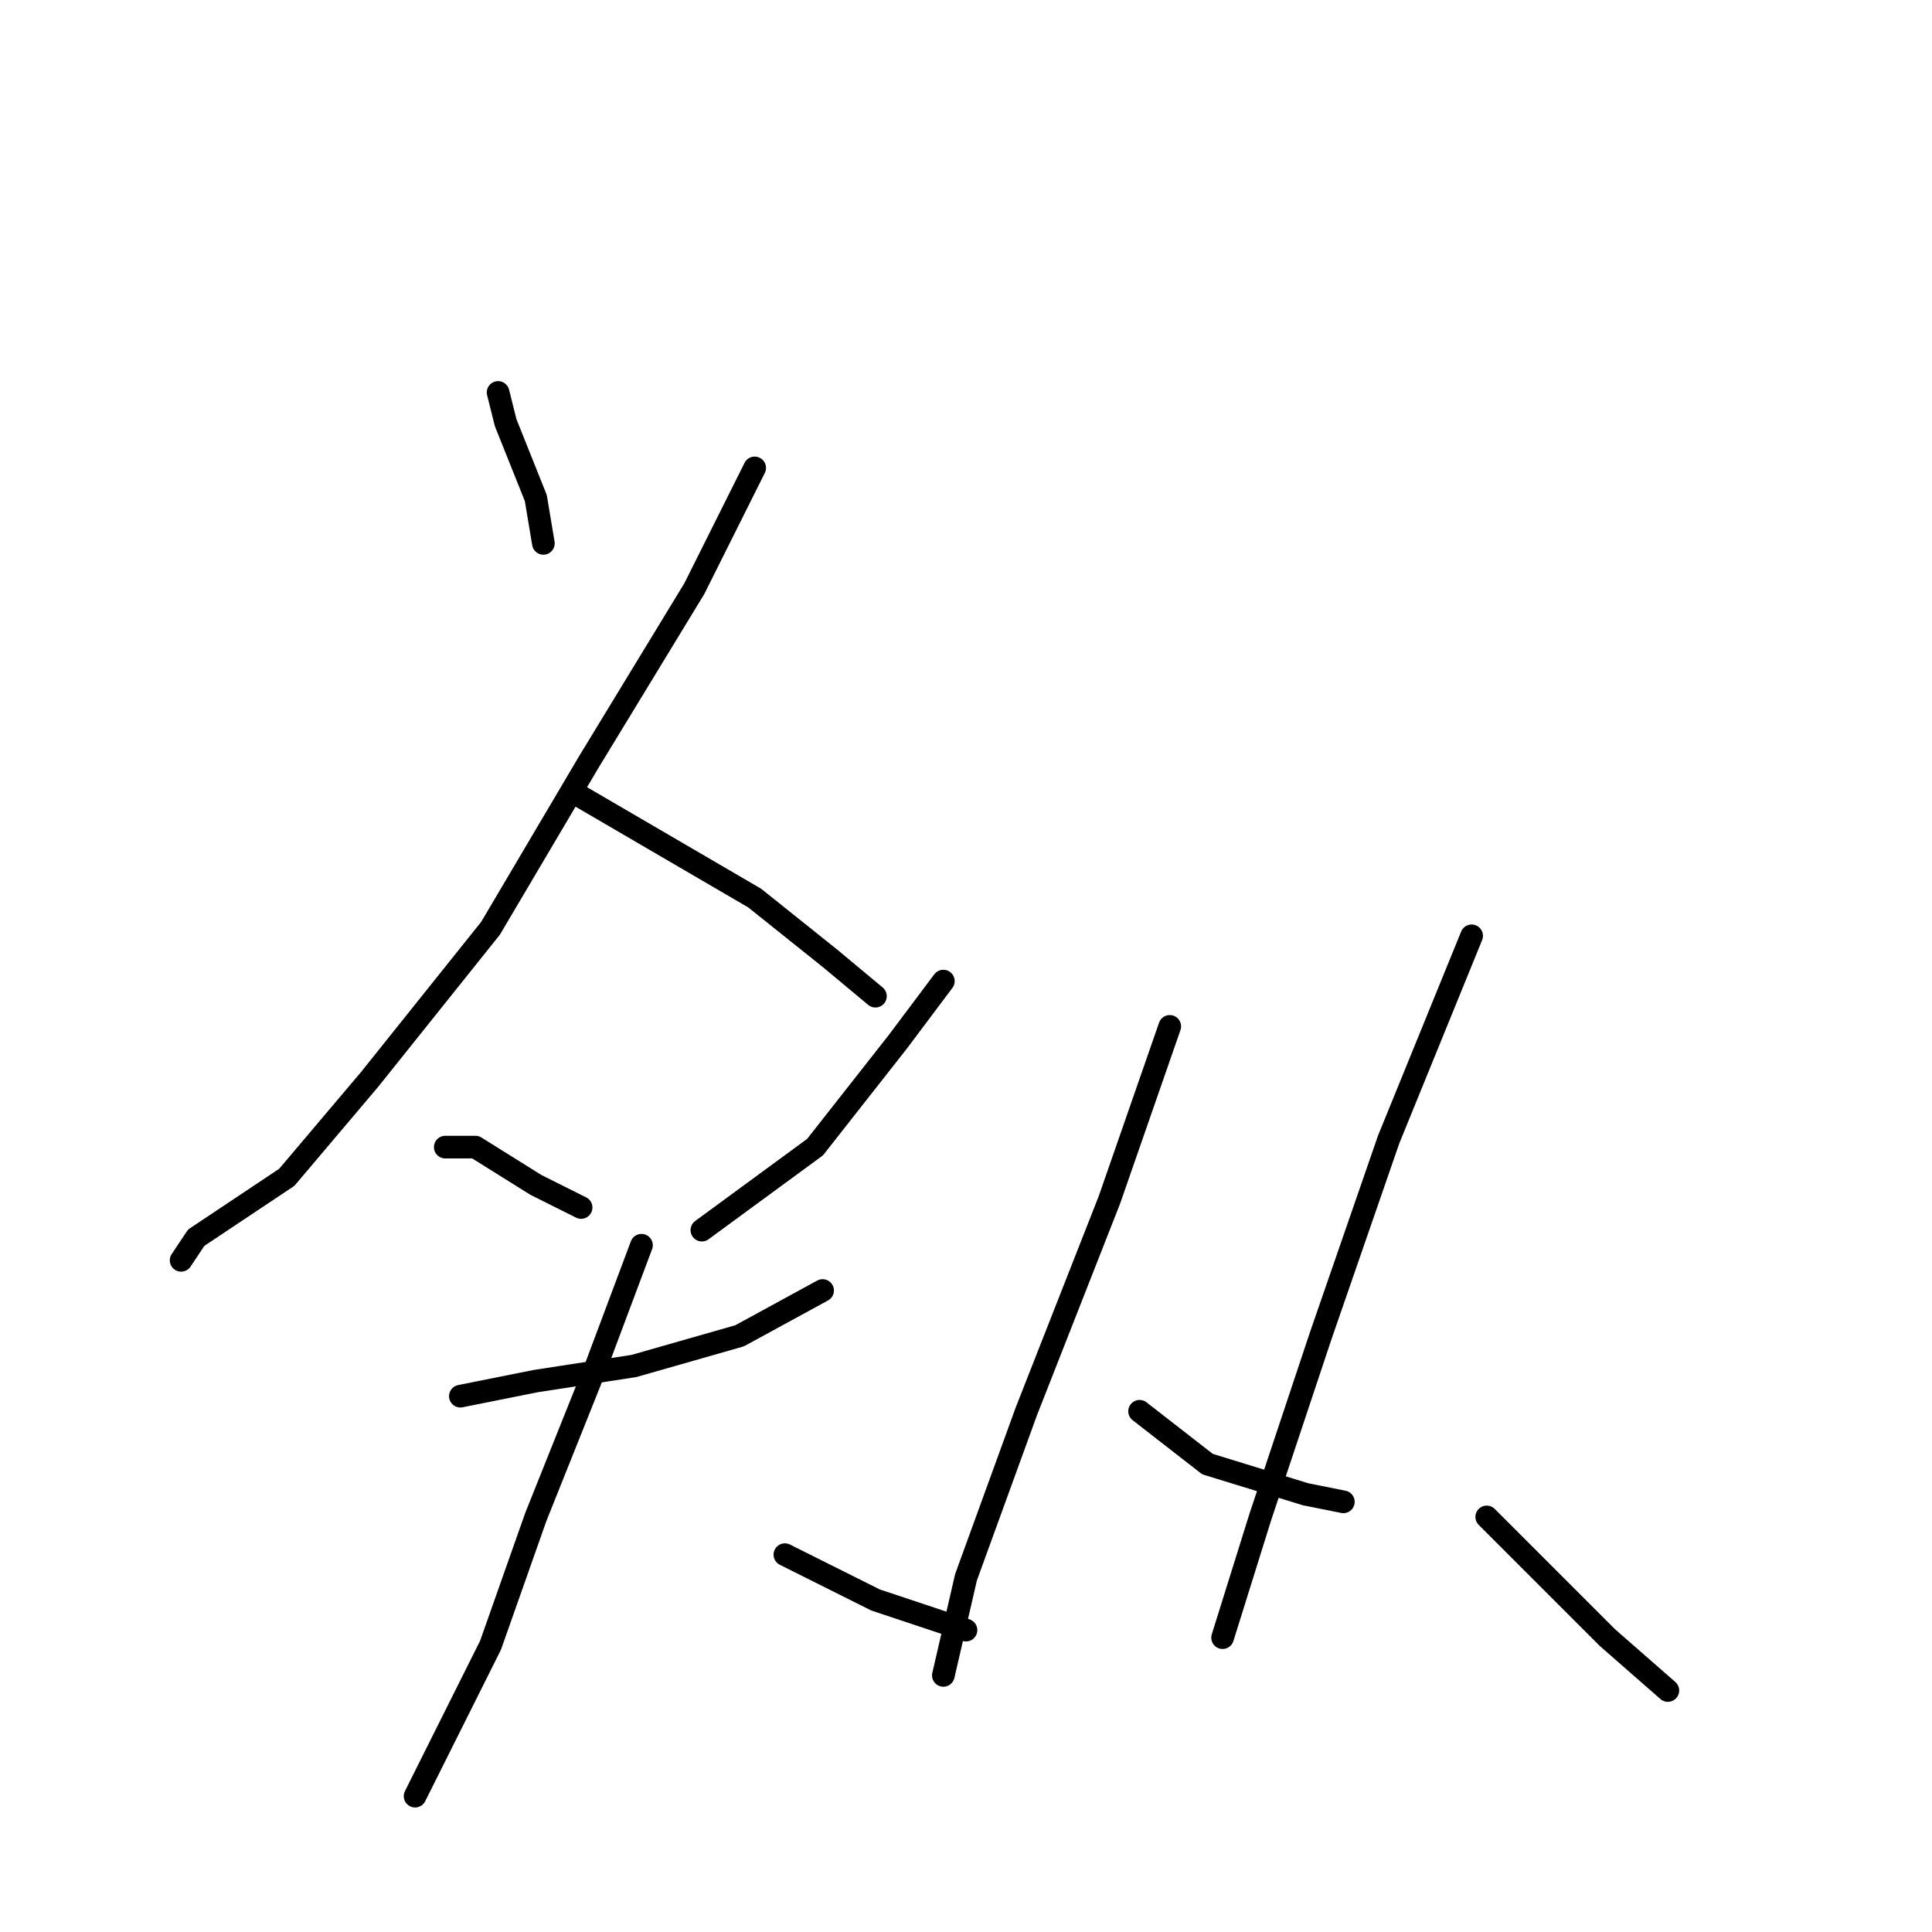<?xml version="1.0" standalone="no"?>
    <svg width="256" height="256" xmlns="http://www.w3.org/2000/svg" version="1.1">
    <polyline stroke="black" stroke-width="3" stroke-linecap="round" fill="transparent" stroke-linejoin="round" points="66 52 67 56 71 66 72 72 72 72 " />
        <polyline stroke="black" stroke-width="3" stroke-linecap="round" fill="transparent" stroke-linejoin="round" points="100 62 92 78 78 101 65 123 49 143 38 156 26 164 24 167 24 167 " />
        <polyline stroke="black" stroke-width="3" stroke-linecap="round" fill="transparent" stroke-linejoin="round" points="76 105 88 112 100 119 110 127 116 132 116 132 " />
        <polyline stroke="black" stroke-width="3" stroke-linecap="round" fill="transparent" stroke-linejoin="round" points="59 152 63 152 71 157 77 160 77 160 " />
        <polyline stroke="black" stroke-width="3" stroke-linecap="round" fill="transparent" stroke-linejoin="round" points="125 130 119 138 108 152 93 163 93 163 " />
        <polyline stroke="black" stroke-width="3" stroke-linecap="round" fill="transparent" stroke-linejoin="round" points="61 185 71 183 84 181 98 177 109 171 109 171 " />
        <polyline stroke="black" stroke-width="3" stroke-linecap="round" fill="transparent" stroke-linejoin="round" points="85 165 79 181 71 201 65 218 59 230 55 238 55 238 " />
        <polyline stroke="black" stroke-width="3" stroke-linecap="round" fill="transparent" stroke-linejoin="round" points="104 206 116 212 128 216 128 216 " />
        <polyline stroke="black" stroke-width="3" stroke-linecap="round" fill="transparent" stroke-linejoin="round" points="155 136 147 159 136 187 128 209 125 222 125 222 " />
        <polyline stroke="black" stroke-width="3" stroke-linecap="round" fill="transparent" stroke-linejoin="round" points="151 187 160 194 173 198 178 199 178 199 " />
        <polyline stroke="black" stroke-width="3" stroke-linecap="round" fill="transparent" stroke-linejoin="round" points="195 124 184 151 175 177 167 201 162 217 162 217 " />
        <polyline stroke="black" stroke-width="3" stroke-linecap="round" fill="transparent" stroke-linejoin="round" points="197 201 213 217 221 224 221 224 " />
        </svg>